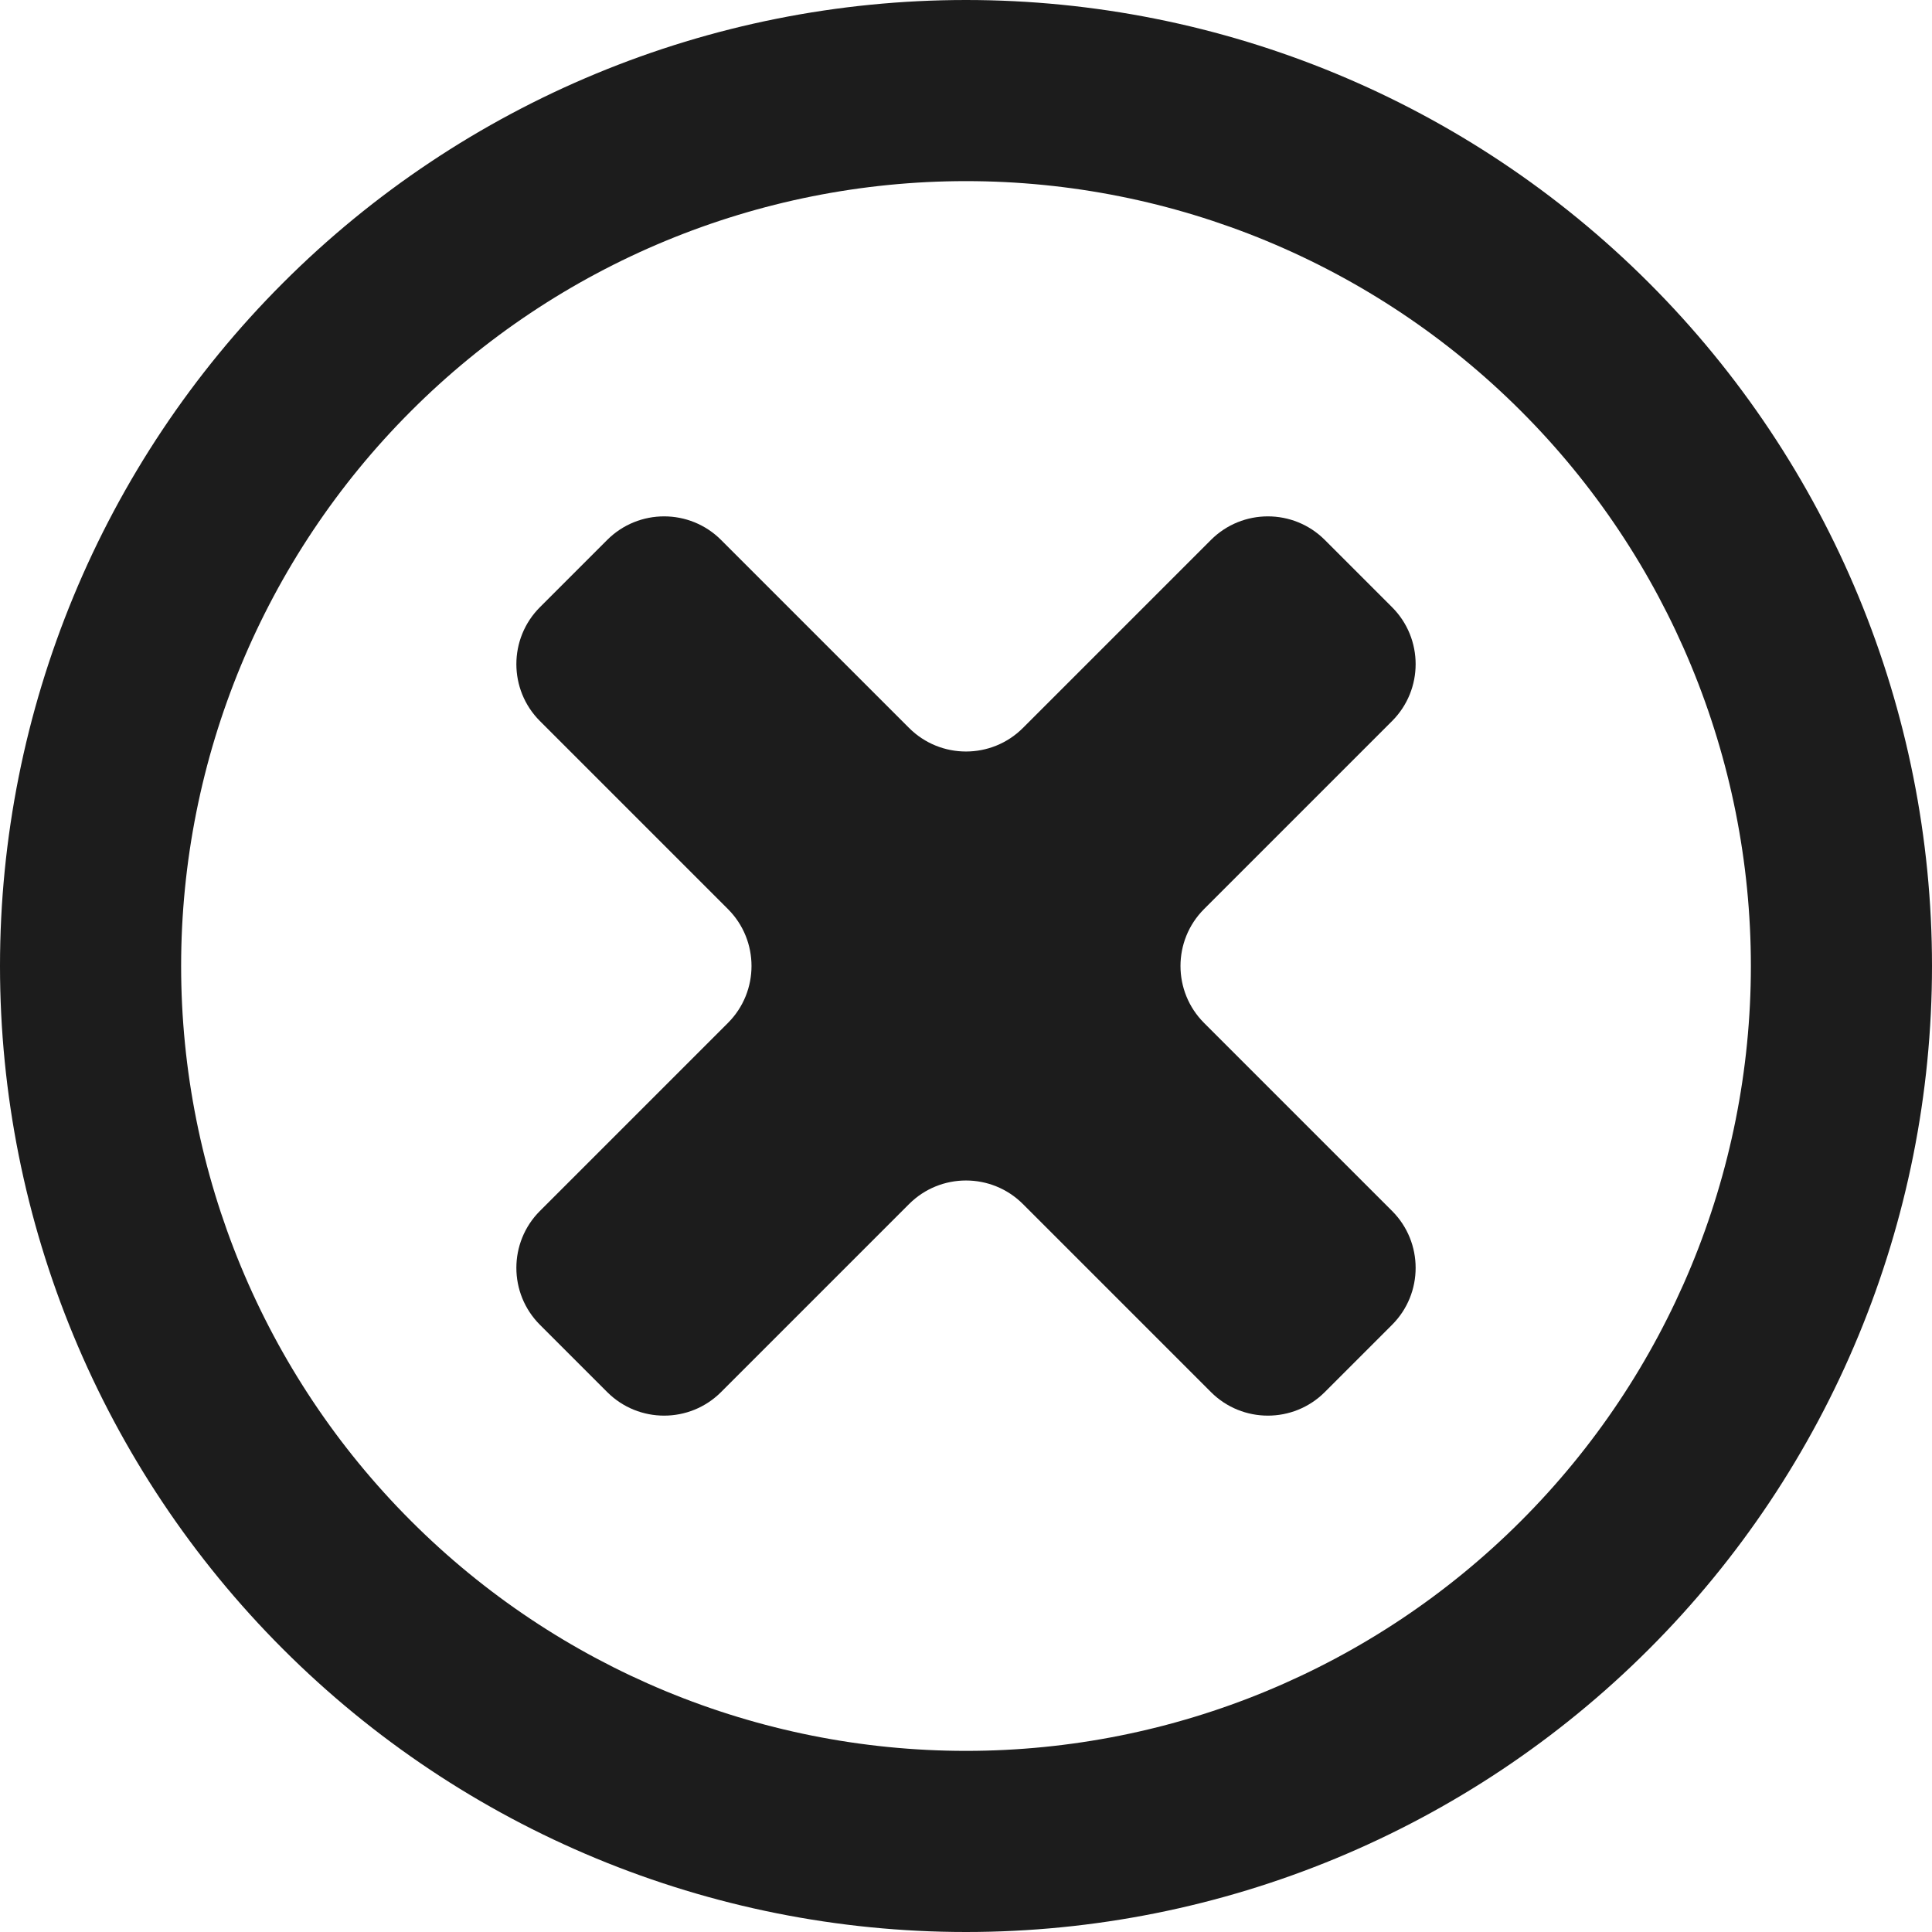 <svg width="24" height="24" viewBox="0 0 24 24" fill="none" xmlns="http://www.w3.org/2000/svg">
<g clip-path="url(#clip0_63_467)">
<path d="M12 0C8.817 0 5.765 1.264 3.515 3.515C1.264 5.765 0 8.817 0 12C0 15.183 1.264 18.235 3.515 20.485C5.765 22.736 8.817 24 12 24C15.183 24 18.235 22.736 20.485 20.485C22.736 18.235 24 15.183 24 12C24 8.817 22.736 5.765 20.485 3.515C18.235 1.264 15.183 0 12 0V0ZM12 21.75C9.414 21.75 6.934 20.723 5.106 18.894C3.277 17.066 2.25 14.586 2.25 12C2.25 9.414 3.277 6.934 5.106 5.106C6.934 3.277 9.414 2.25 12 2.25C14.586 2.25 17.066 3.277 18.894 5.106C20.723 6.934 21.75 9.414 21.75 12C21.75 14.586 20.723 17.066 18.894 18.894C17.066 20.723 14.586 21.75 12 21.75Z" fill="#1C1C1C"/>
<path d="M16.457 6.707C16.067 6.317 15.433 6.317 15.043 6.707L12.707 9.043C12.317 9.433 11.683 9.433 11.293 9.043L8.957 6.707C8.567 6.317 7.933 6.317 7.543 6.707L6.707 7.543C6.317 7.933 6.317 8.567 6.707 8.957L9.043 11.293C9.433 11.683 9.433 12.317 9.043 12.707L6.707 15.043C6.317 15.433 6.317 16.067 6.707 16.457L7.543 17.293C7.933 17.683 8.567 17.683 8.957 17.293L11.293 14.957C11.683 14.567 12.317 14.567 12.707 14.957L15.043 17.293C15.433 17.683 16.067 17.683 16.457 17.293L17.293 16.457C17.683 16.067 17.683 15.433 17.293 15.043L14.957 12.707C14.567 12.317 14.567 11.683 14.957 11.293L17.293 8.957C17.683 8.567 17.683 7.933 17.293 7.543L16.457 6.707Z" fill="#1C1C1C"/>
</g>
<defs>
<clipPath id="clip0_63_467">
<rect width="24" height="24" fill="white"/>
</clipPath>
</defs>
</svg>

